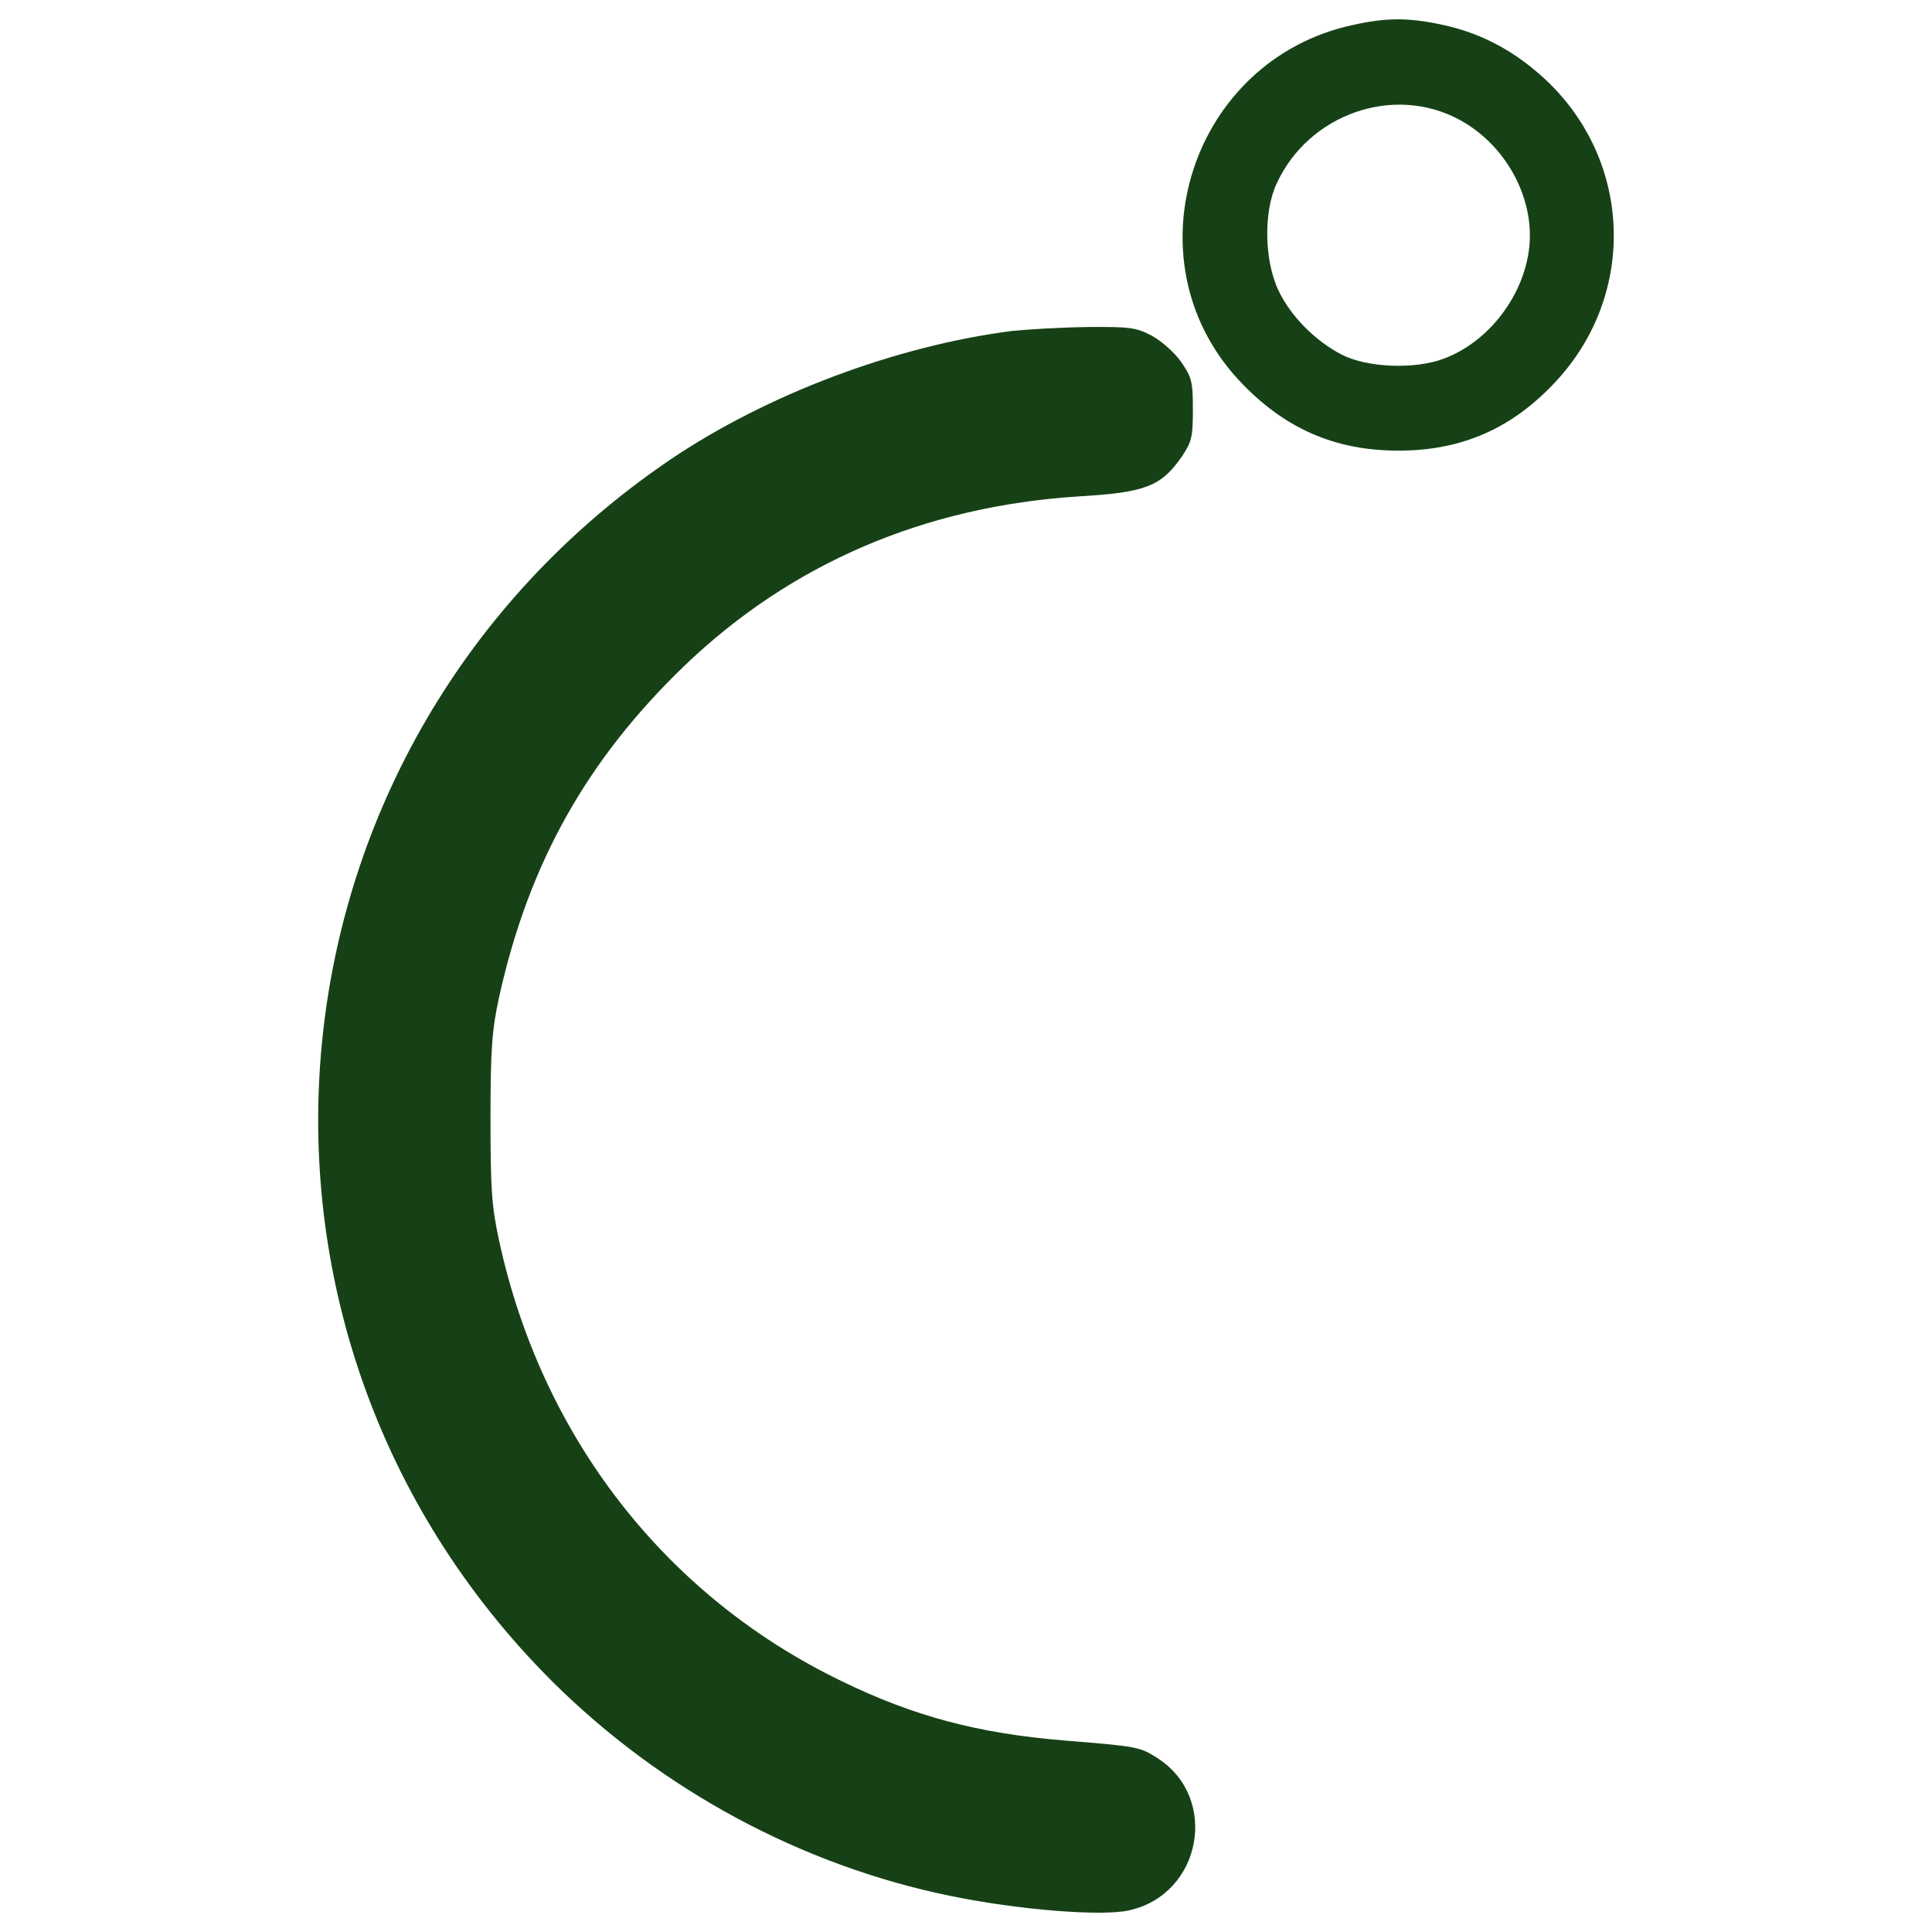 <?xml version="1.0" encoding="utf-8"?>
<!-- Svg Vector Icons : http://www.onlinewebfonts.com/icon -->
<!DOCTYPE svg PUBLIC "-//W3C//DTD SVG 1.1//EN" "http://www.w3.org/Graphics/SVG/1.1/DTD/svg11.dtd">
<svg version="1.1" xmlns="http://www.w3.org/2000/svg" xmlns:xlink="http://www.w3.org/1999/xlink" x="0px" y="0px" viewBox="0 0 1000 1000" fill="#164116" enable-background="new 0 0 1000 1000" xml:space="preserve">
<g><g transform="translate(0,511) scale(0.1,-0.1)"><path d="M7002.1,4980.6c-835.8-179.8-1169-1209.8-592.7-1835.2c233-251.4,498.7-369.9,837.9-367.9c324.9,2,584.5,118.5,807.2,359.7c416.9,449.6,394.4,1136.2-51.1,1557.2c-161.5,151.2-337.2,245.2-541.6,288.2C7288.2,5019.4,7175.8,5019.4,7002.1,4980.6z M7553.9,4490.2c239.1-128.7,388.3-402.6,361.7-658c-26.6-251.4-208.5-490.5-441.4-578.3c-151.2-57.2-398.5-47-529.3,20.4c-134.9,69.5-261.6,196.2-325,327c-75.6,153.3-81.7,408.7-12.3,557.9C6773.2,4520.8,7214.7,4674.1,7553.9,4490.2z"/><path d="M5236.4,3396.8c-602.9-77.7-1269.1-329-1767.7-666.2c-2156-1463.2-2448.3-4489.8-609-6325c564-559.9,1289.5-952.3,2064.1-1109.7c349.4-71.5,778.6-106.3,921.7-73.6c374,83.8,465.9,580.4,147.1,786.8c-92,59.3-104.2,61.3-482.3,92c-447.5,36.8-778.6,124.6-1156.7,308.6c-911.5,441.4-1549.1,1262.9-1769.8,2276.6c-38.8,177.8-45,265.7-45,635.6c0,363.8,8.2,459.8,45,629.4c153.3,690.7,453.7,1226.2,958.5,1712.5c551.8,529.3,1242.5,825.6,2039.5,876.7c345.4,20.4,425.1,51.1,531.3,200.3c55.2,81.7,61.3,104.2,61.3,249.3c0,145.1-6.1,167.6-61.3,247.3c-32.7,47-102.2,108.3-151.2,134.9c-81.7,42.9-114.4,47-337.2,45C5487.8,3415.2,5314.1,3405,5236.4,3396.8z"/></g></g>
</svg>